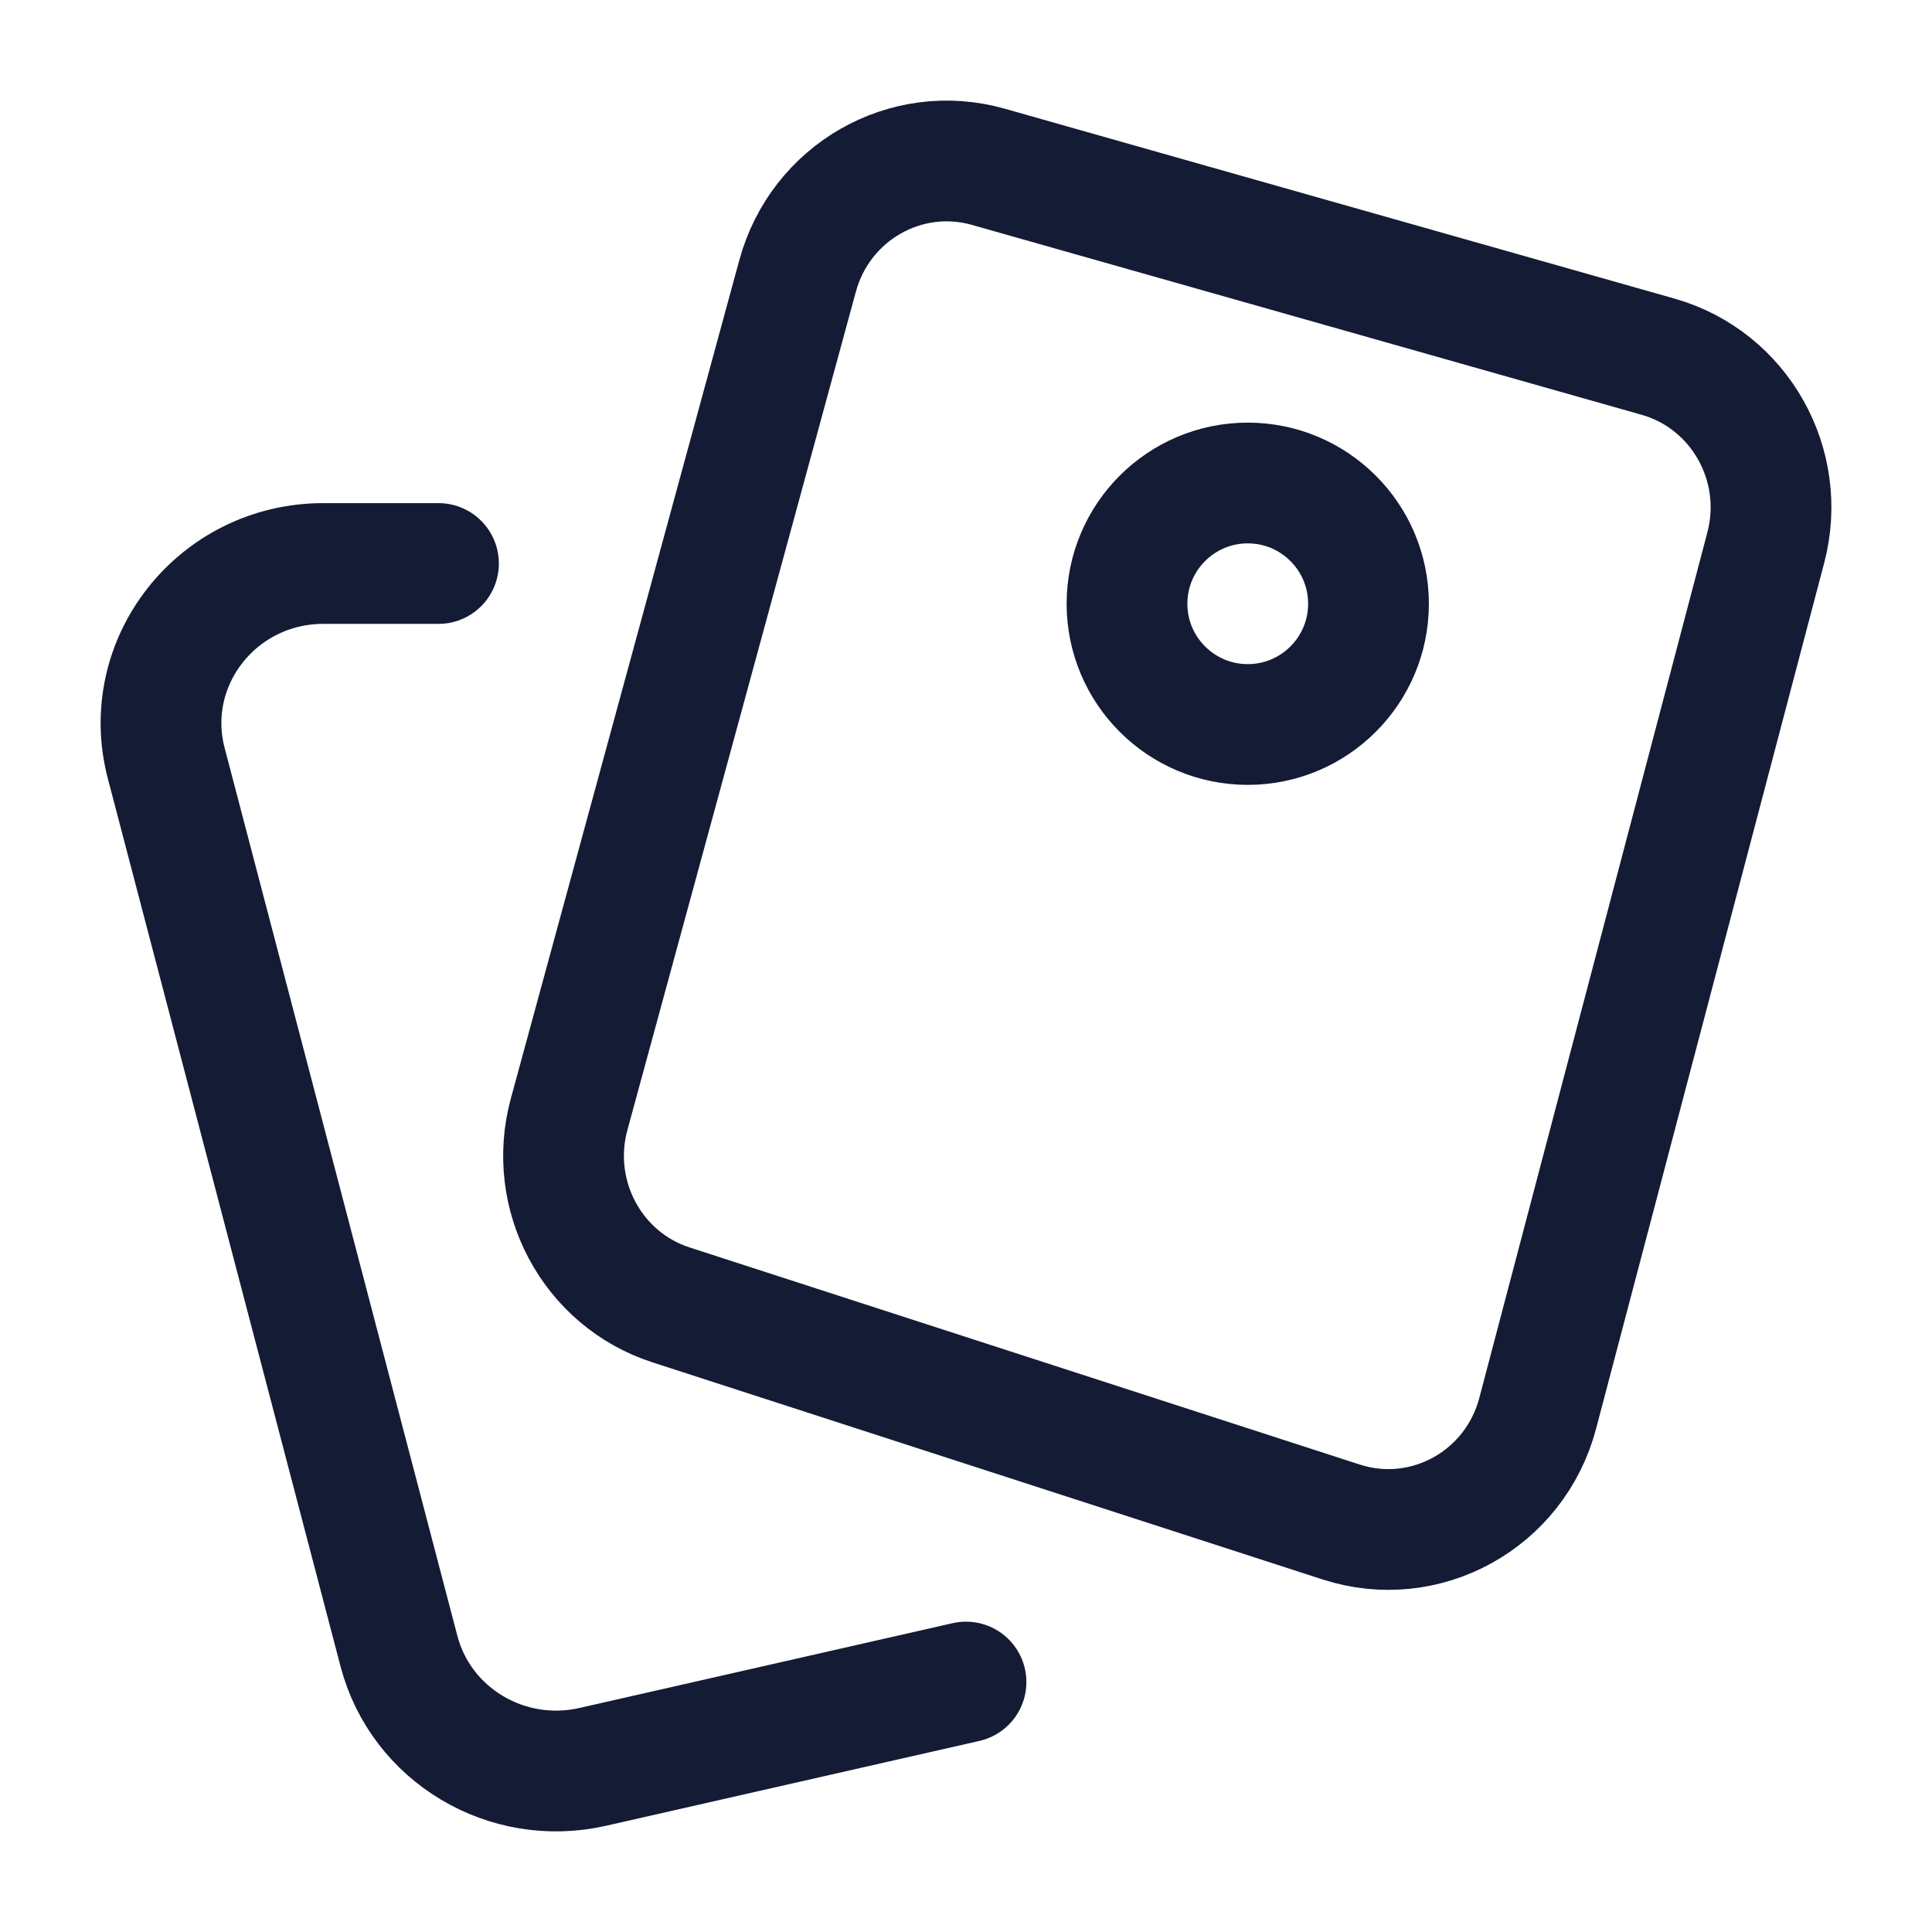 <svg width="24" height="24" viewBox="0 0 24 24" fill="none" xmlns="http://www.w3.org/2000/svg">
<path d="M7.07 13.841L9.908 3.428C10.19 2.39 11.252 1.782 12.277 2.072L20.597 4.431C21.609 4.718 22.206 5.775 21.935 6.804L19.102 17.556C18.819 18.63 17.707 19.245 16.661 18.907L8.336 16.21C7.354 15.892 6.796 14.847 7.07 13.841Z" stroke="#141B34" stroke-width="1.5"/>
<path d="M17 7.5C17 8.328 16.328 9 15.5 9C14.672 9 14 8.328 14 7.5C14 6.672 14.672 6 15.5 6C16.328 6 17 6.672 17 7.5Z" stroke="#141B34" stroke-width="1.5"/>
<path d="M5.447 7H4.017C2.699 7 1.736 8.225 2.065 9.481L4.956 20.511C5.229 21.553 6.297 22.191 7.362 21.949L12 20.895" stroke="#141B34" stroke-width="1.5" stroke-linecap="round"/>
</svg>
